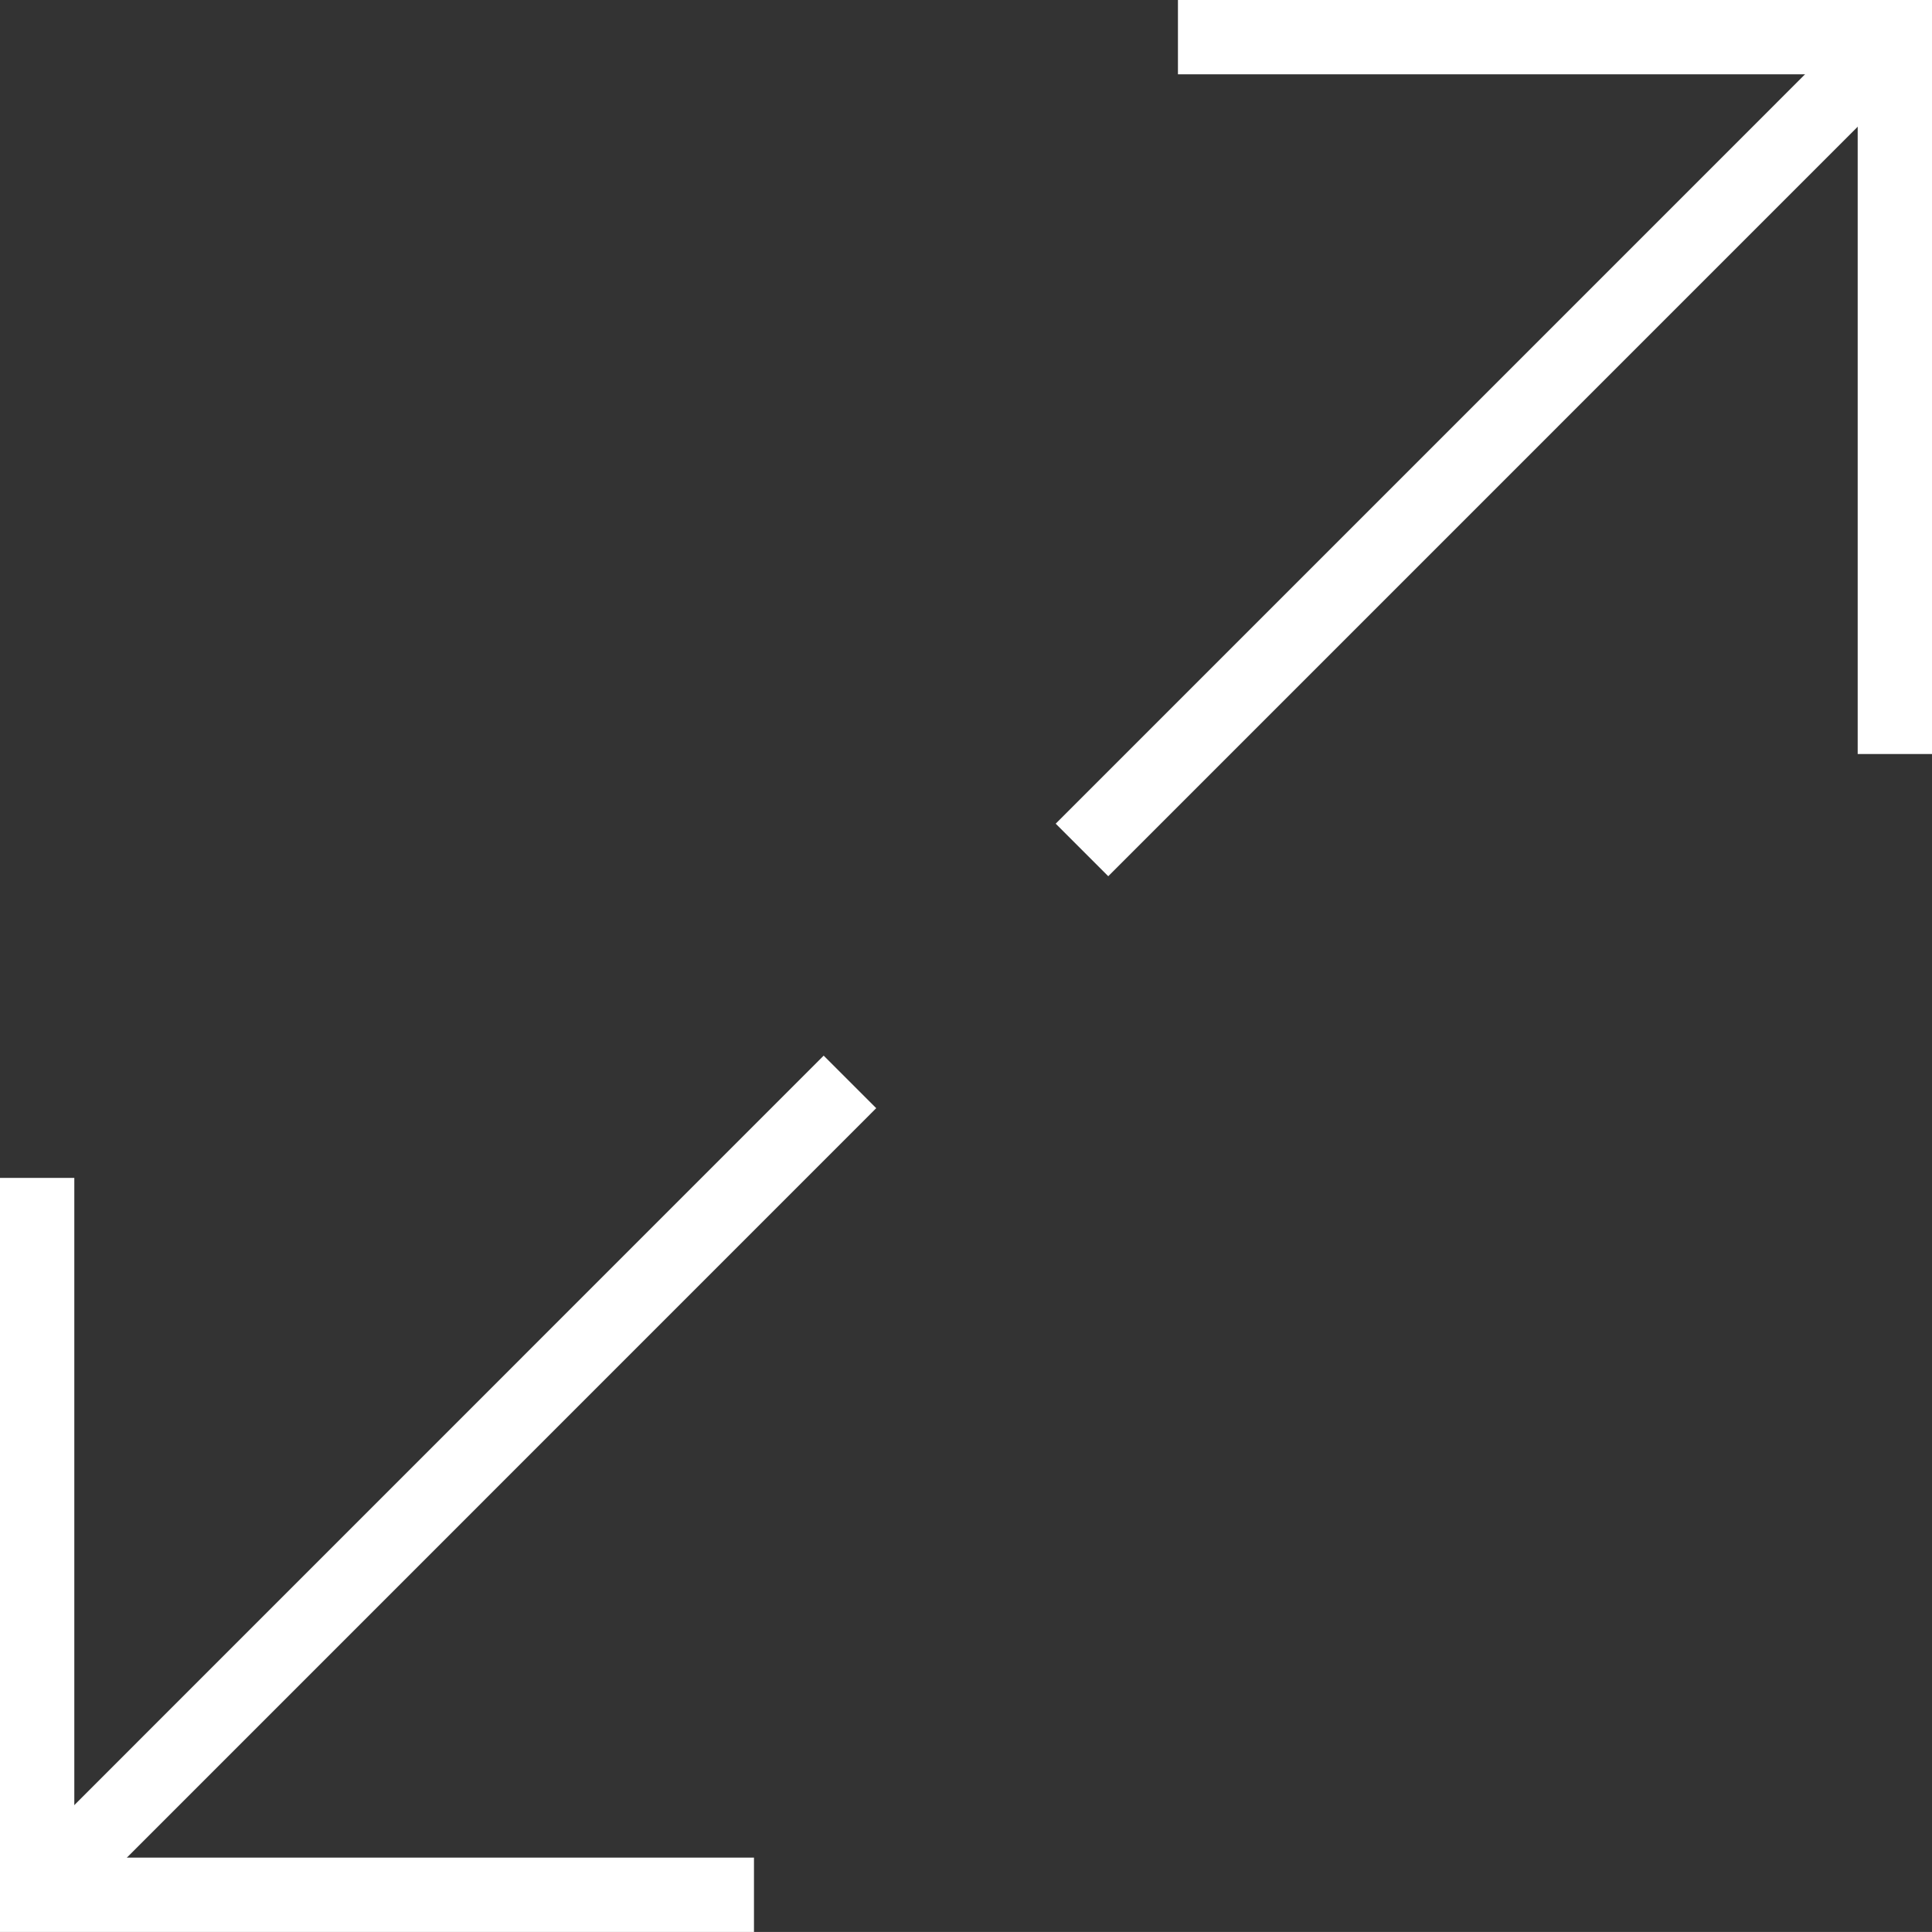 <?xml version="1.0" encoding="utf-8"?>
<!-- Generator: Adobe Illustrator 13.0.0, SVG Export Plug-In . SVG Version: 6.00 Build 14948)  -->
<!DOCTYPE svg PUBLIC "-//W3C//DTD SVG 1.1//EN" "http://www.w3.org/Graphics/SVG/1.1/DTD/svg11.dtd">
<svg version="1.1" id="Capa_1" xmlns="http://www.w3.org/2000/svg" xmlns:xlink="http://www.w3.org/1999/xlink" x="0px" y="0px"
	 width="51.999px" height="51.997px" viewBox="0 0 51.999 51.997" enable-background="new 0 0 51.999 51.997" xml:space="preserve">
<rect x="0" y="0" width="51.999" height="51.997" fill="#333333" stroke="none"/>
<g>
	<line fill="none" stroke="#FFFFFF" stroke-width="2" x1="50.996" y1="1" x2="29.121" y2="22.876"/>
	<polyline fill="none" stroke="#FFFFFF" stroke-width="2" points="31.704,1 50.999,1 50.999,20.294 	"/>
</g>
<g>
	<line fill="none" stroke="#FFFFFF" stroke-width="2" x1="1.001" y1="50.997" x2="22.876" y2="29.119"/>
	<polyline fill="none" stroke="#FFFFFF" stroke-width="2" points="20.293,50.997 1,50.997 1,31.703 	"/>
</g>
</svg>
